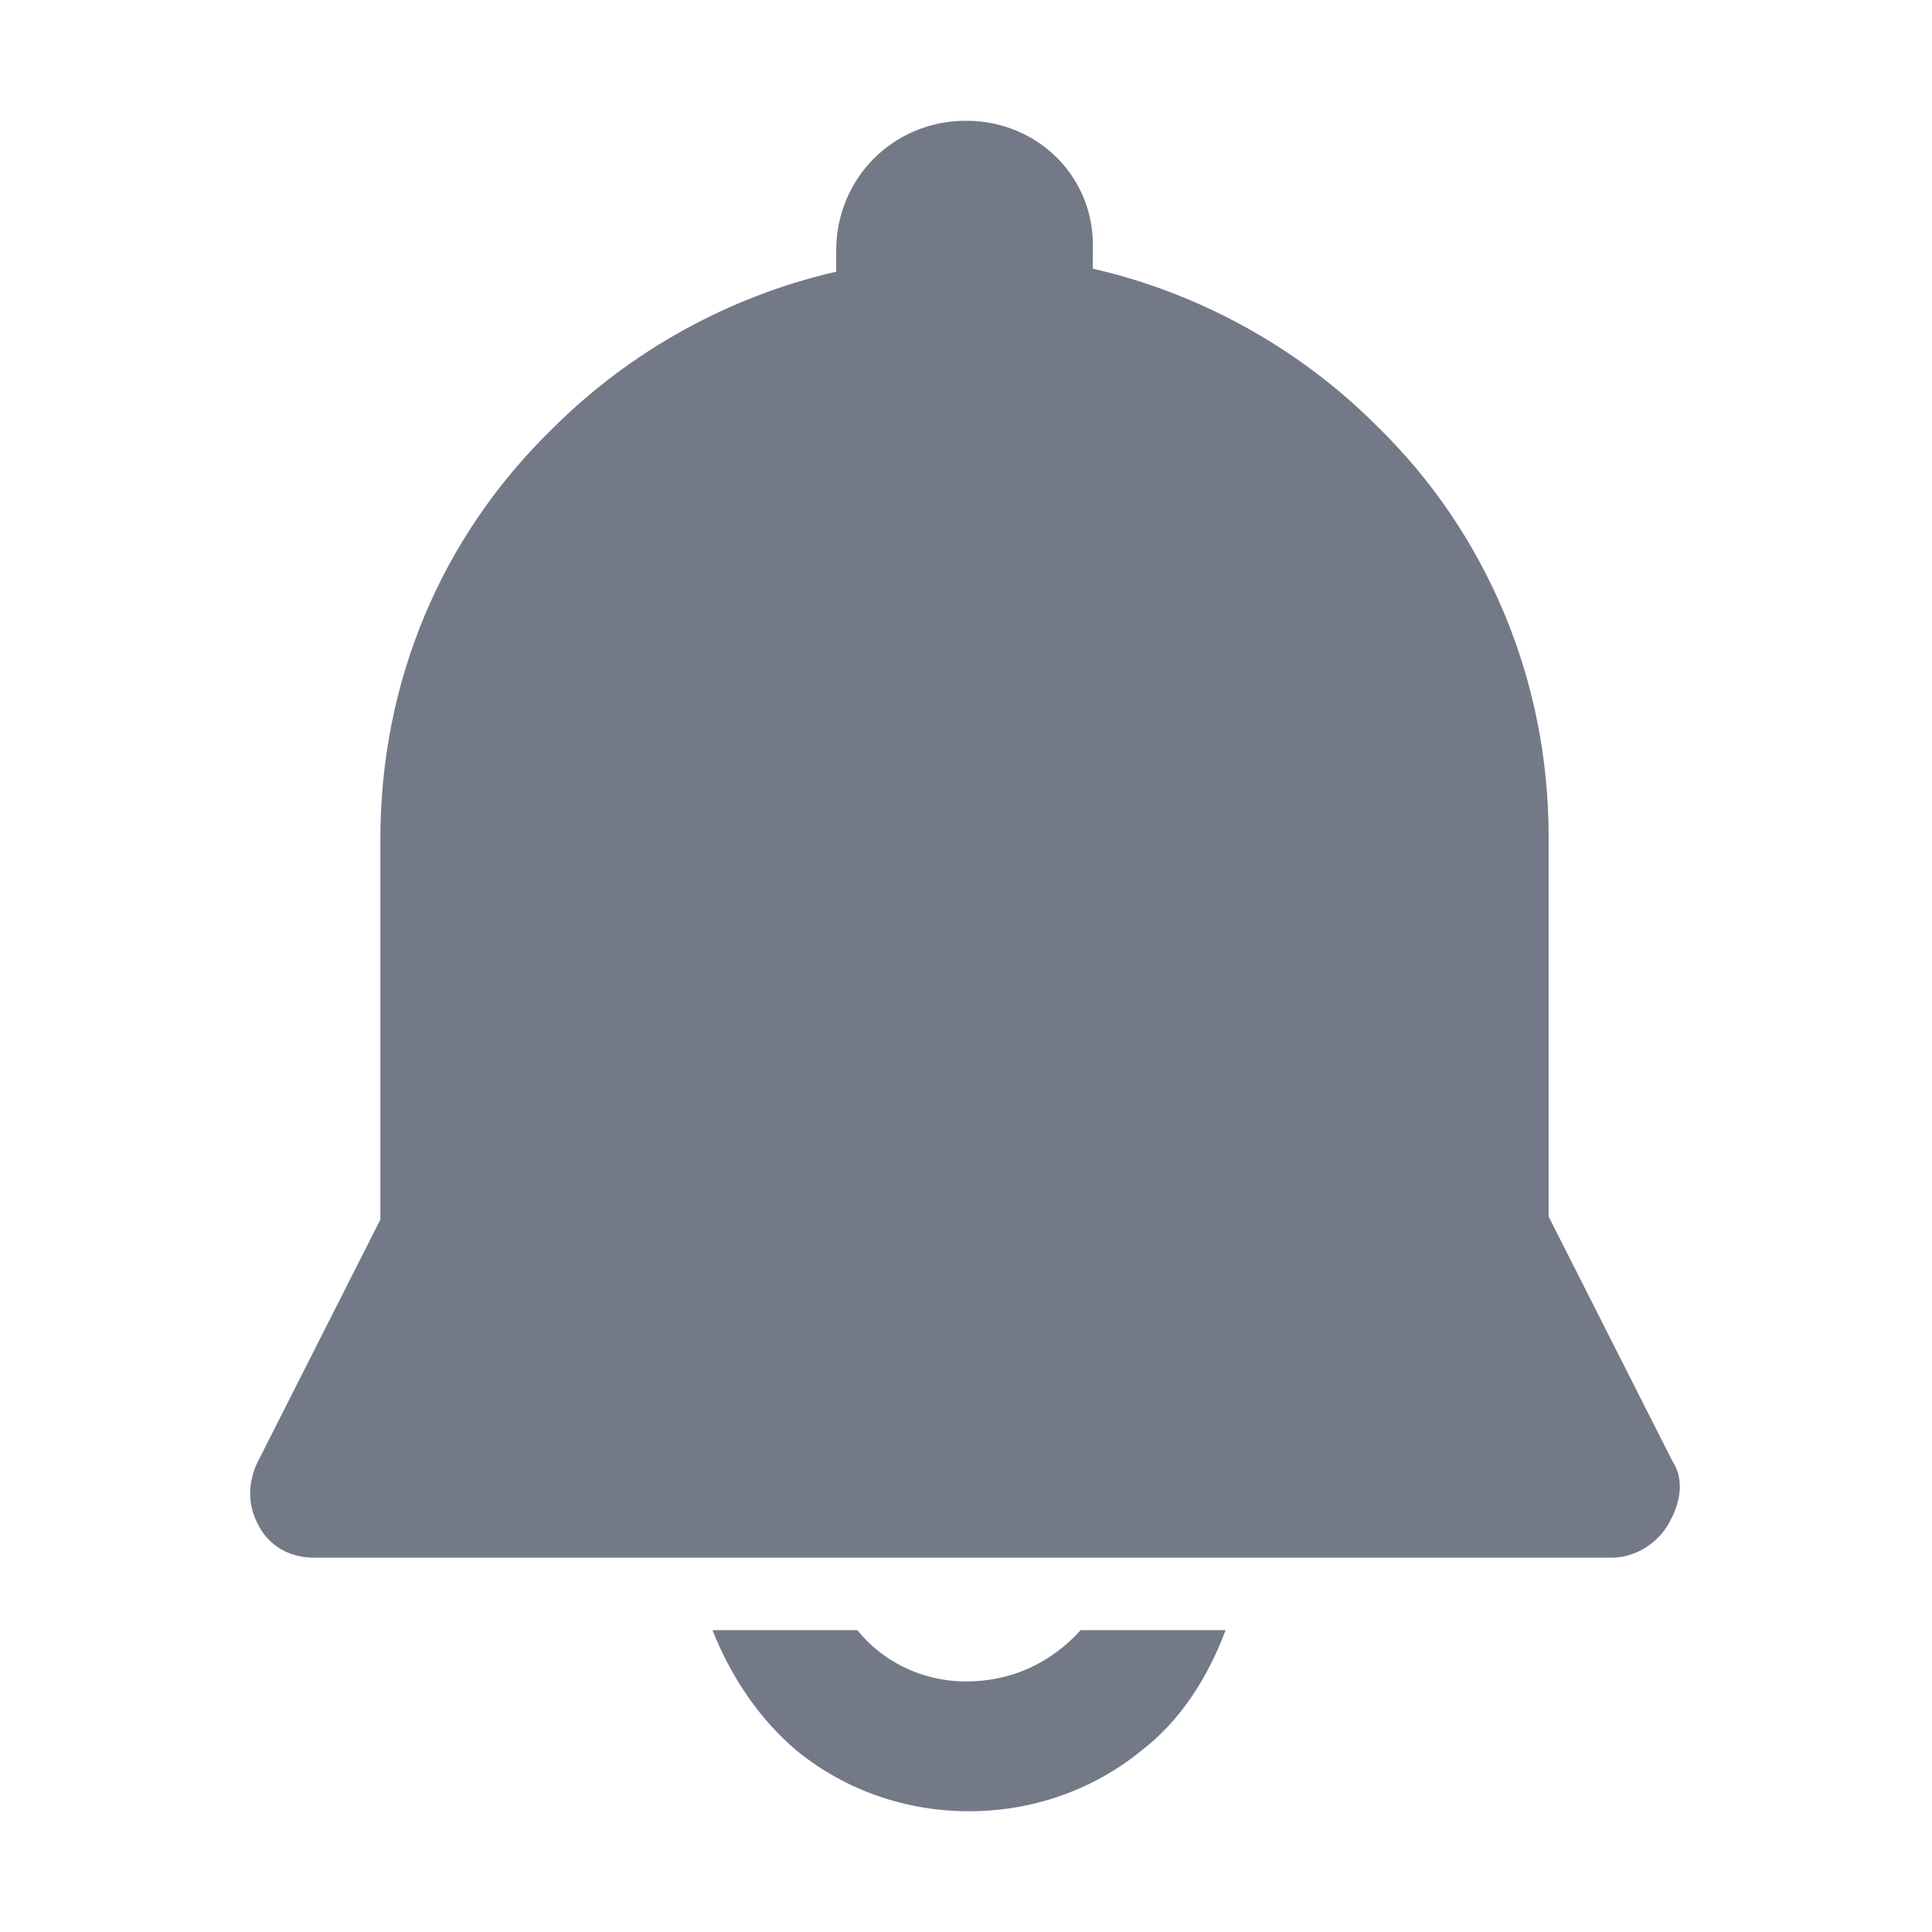 <?xml version="1.0" encoding="utf-8"?>
<!-- Generator: Adobe Illustrator 22.1.0, SVG Export Plug-In . SVG Version: 6.00 Build 0)  -->
<svg version="1.1" id="图层_2" xmlns="http://www.w3.org/2000/svg" xmlns:xlink="http://www.w3.org/1999/xlink" x="0px" y="0px"
	 viewBox="0 0 64 64" style="enable-background:new 0 0 64 64;" xml:space="preserve">
<style type="text/css">
	.st0{fill:#737987;}
</style>
<path class="st0" d="M32,55.7c-1.5,0-2.8-0.7-3.6-1.7h-4.8c0.6,1.5,1.5,2.9,2.8,4c1.6,1.3,3.6,2,5.7,2s4.1-0.7,5.7-2
	c1.3-1,2.2-2.4,2.8-4h-4.8C34.8,55.1,33.5,55.7,32,55.7z"/>
<path class="st0" d="M55.4,48.4l-4.1-8.1V27.7c0-5.1-2-10-5.7-13.6c-2.6-2.6-5.9-4.4-9.4-5.2V8.3C36.3,5.9,34.4,4,32,4
	s-4.3,1.9-4.3,4.3V9c-3.5,0.8-6.8,2.6-9.4,5.2c-3.7,3.6-5.7,8.4-5.7,13.6v12.6l-4.1,8.1c-0.3,0.7-0.3,1.4,0.1,2.1s1.1,1,1.8,1h43
	c0.7,0,1.4-0.4,1.8-1C55.7,49.8,55.8,49,55.4,48.4z"/>
</svg>
